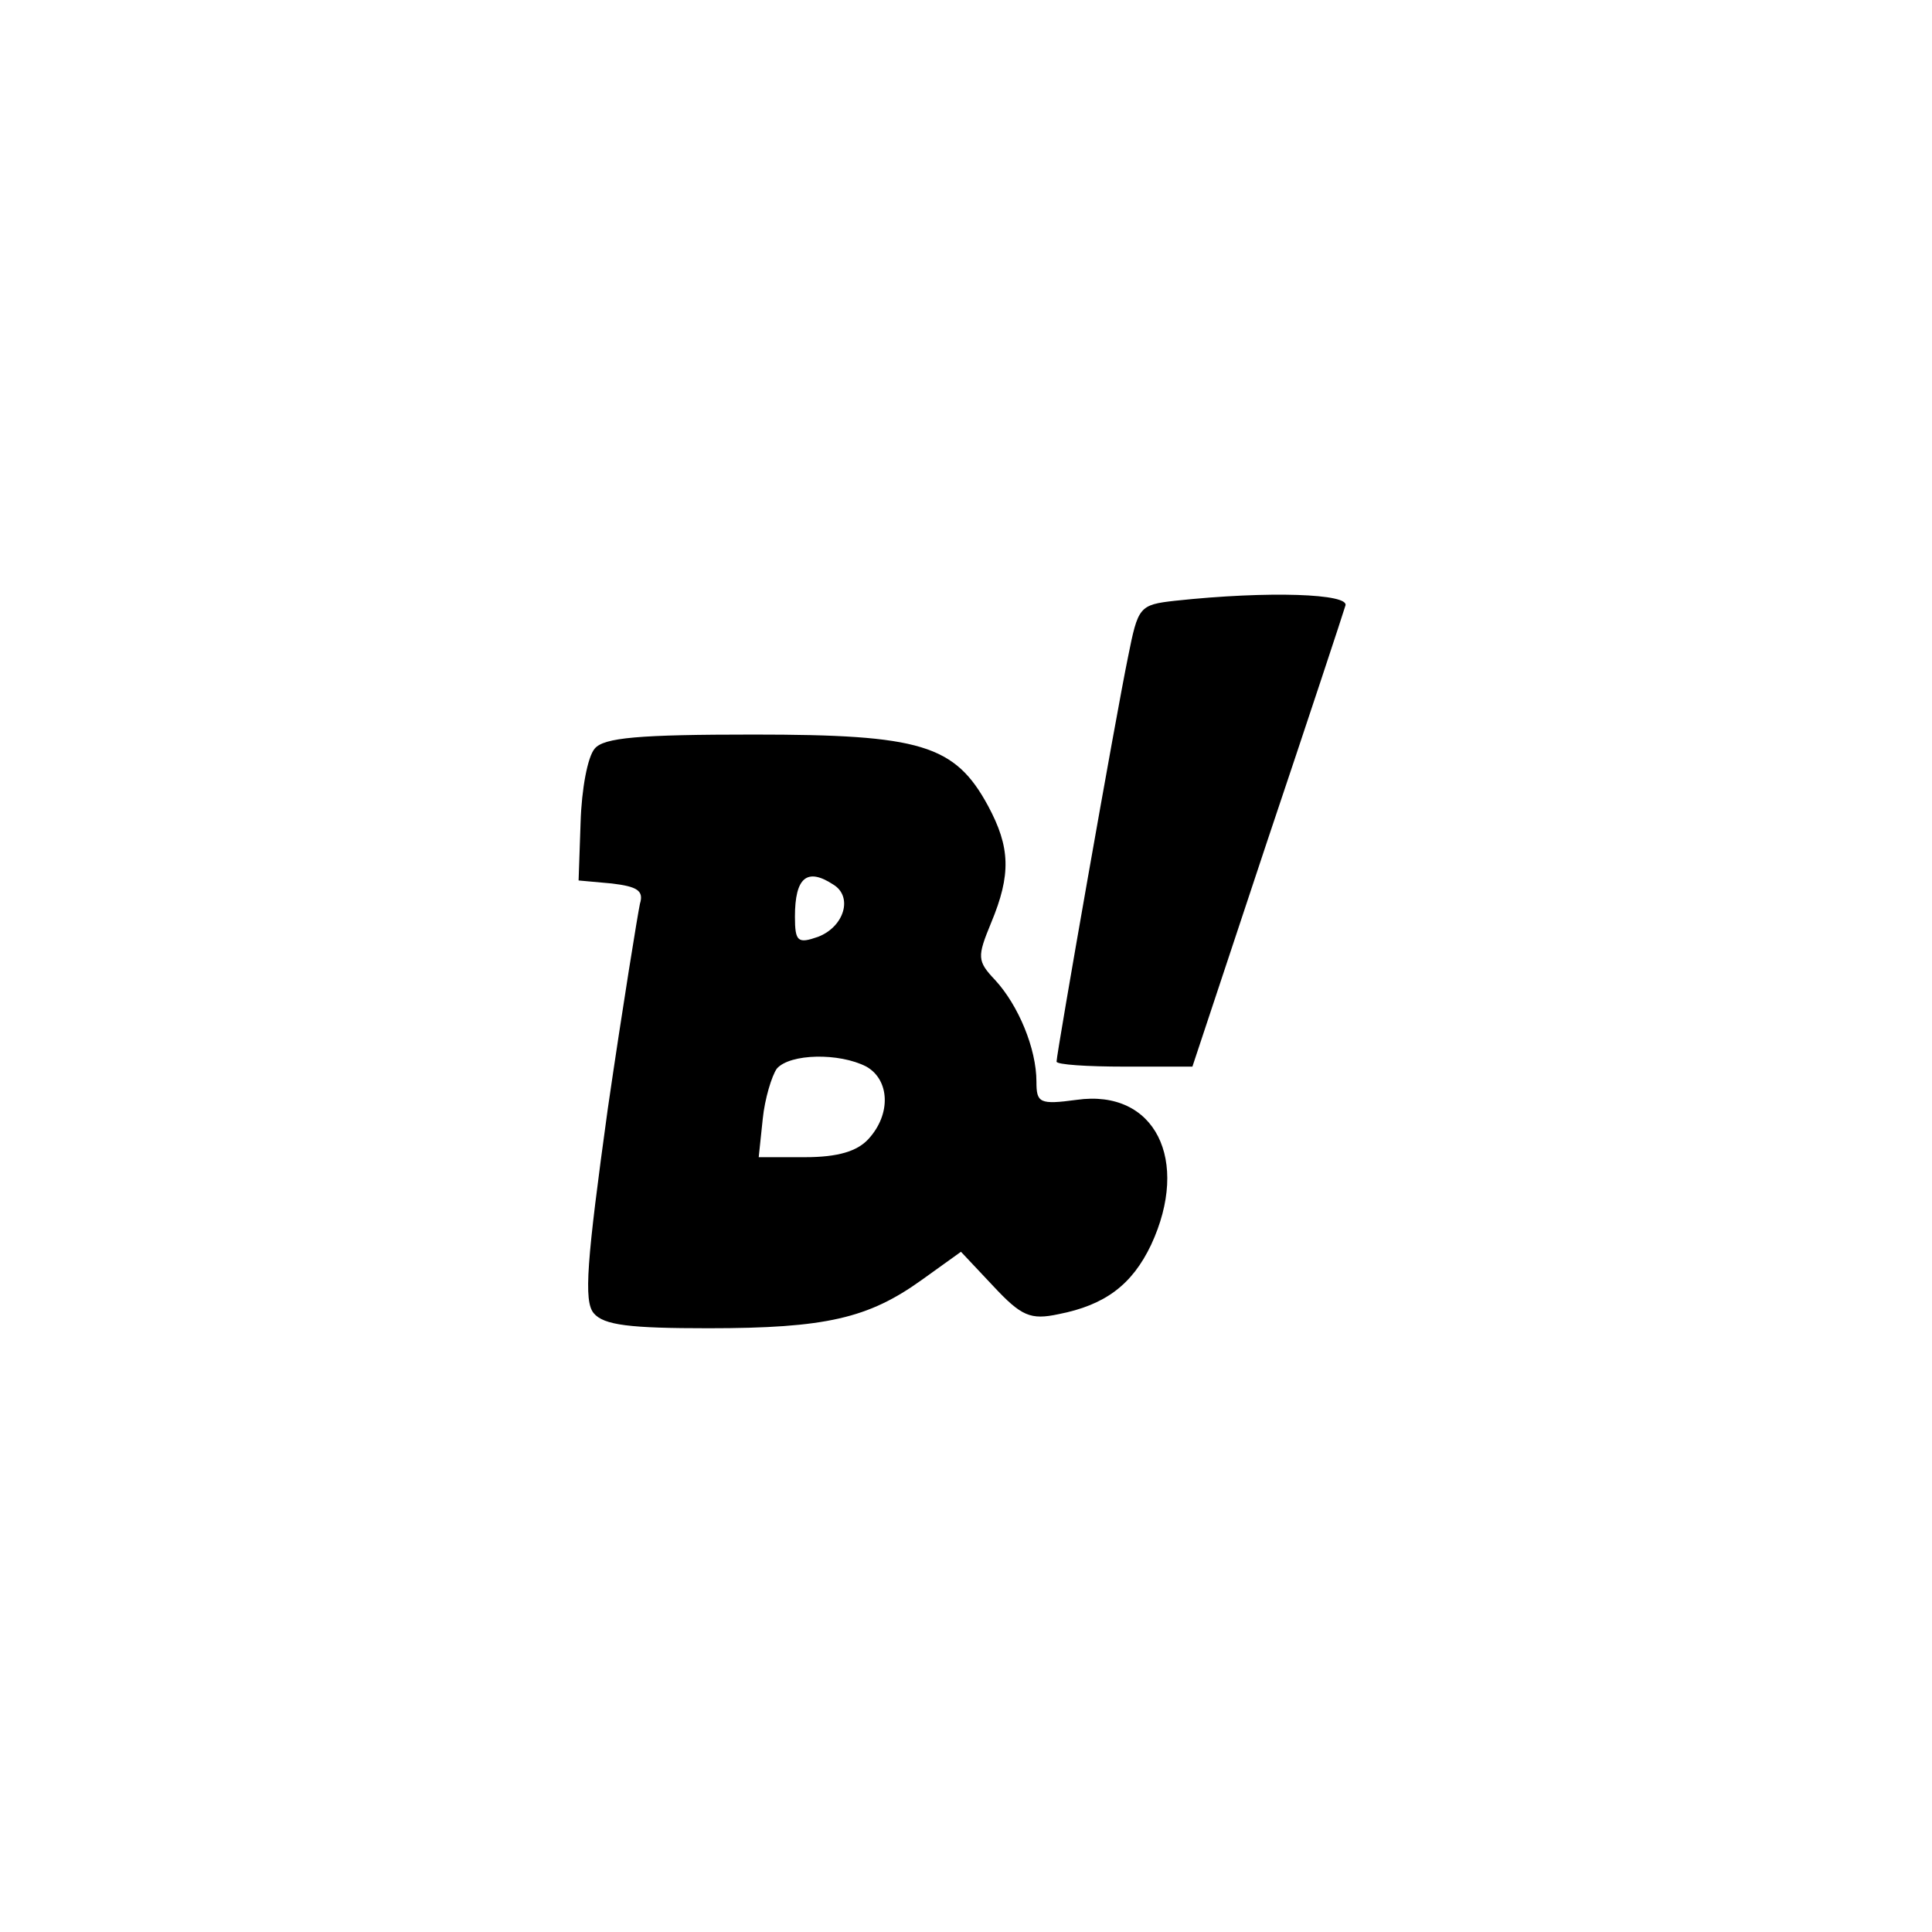 <?xml version="1.0" standalone="no"?>
<!DOCTYPE svg PUBLIC "-//W3C//DTD SVG 20010904//EN"
 "http://www.w3.org/TR/2001/REC-SVG-20010904/DTD/svg10.dtd">
<svg version="1.0" xmlns="http://www.w3.org/2000/svg"
 width="192pt" height="192pt" viewBox="0 0 192 192"
 preserveAspectRatio="xMidYMid meet">
<g transform="translate(0,192) scale(0.1,-0.1)"
fill="#000000" stroke="none">
811 c445 -92 729 -532 635 -987 -62 -301 -295 -546 -601 -630 -91 -26 -329
-26 -420 0 -291 80 -516 305 -596 596 -26 91 -26 329 0 420 120 433 542 692
982 601z"/>
<path d="M1168 1323 c-36 -4 -37 -6 -47 -56 -12 -58 -71 -394 -71 -402 0 -3
30 -5 68 -5 l67 0 74 223 c41 122 76 228 78 235 5 12 -76 15 -169 5z"/>
<path d="M591 1176 c-7 -8 -13 -40 -14 -73 l-2 -58 33 -3 c25 -3 32 -7 28 -20
-2 -9 -17 -101 -32 -204 -21 -152 -24 -191 -14 -203 10 -12 36 -15 114 -15
117 0 159 10 212 48 l39 28 32 -34 c28 -30 37 -34 65 -28 46 9 73 29 92 69 39
84 4 155 -74 144 -37 -5 -40 -3 -40 18 0 33 -18 76 -41 101 -18 19 -18 23 -4
57 20 48 19 75 -3 116 -33 61 -67 71 -233 71 -114 0 -149 -3 -158 -14z m237
-135 c20 -12 11 -42 -15 -52 -20 -7 -23 -5 -23 20 0 39 12 49 38 32z m33 -181
c23 -13 25 -47 2 -72 -11 -12 -30 -18 -63 -18 l-46 0 4 38 c2 20 9 43 14 50
13 15 62 16 89 2z"/>
</g>
</svg>
